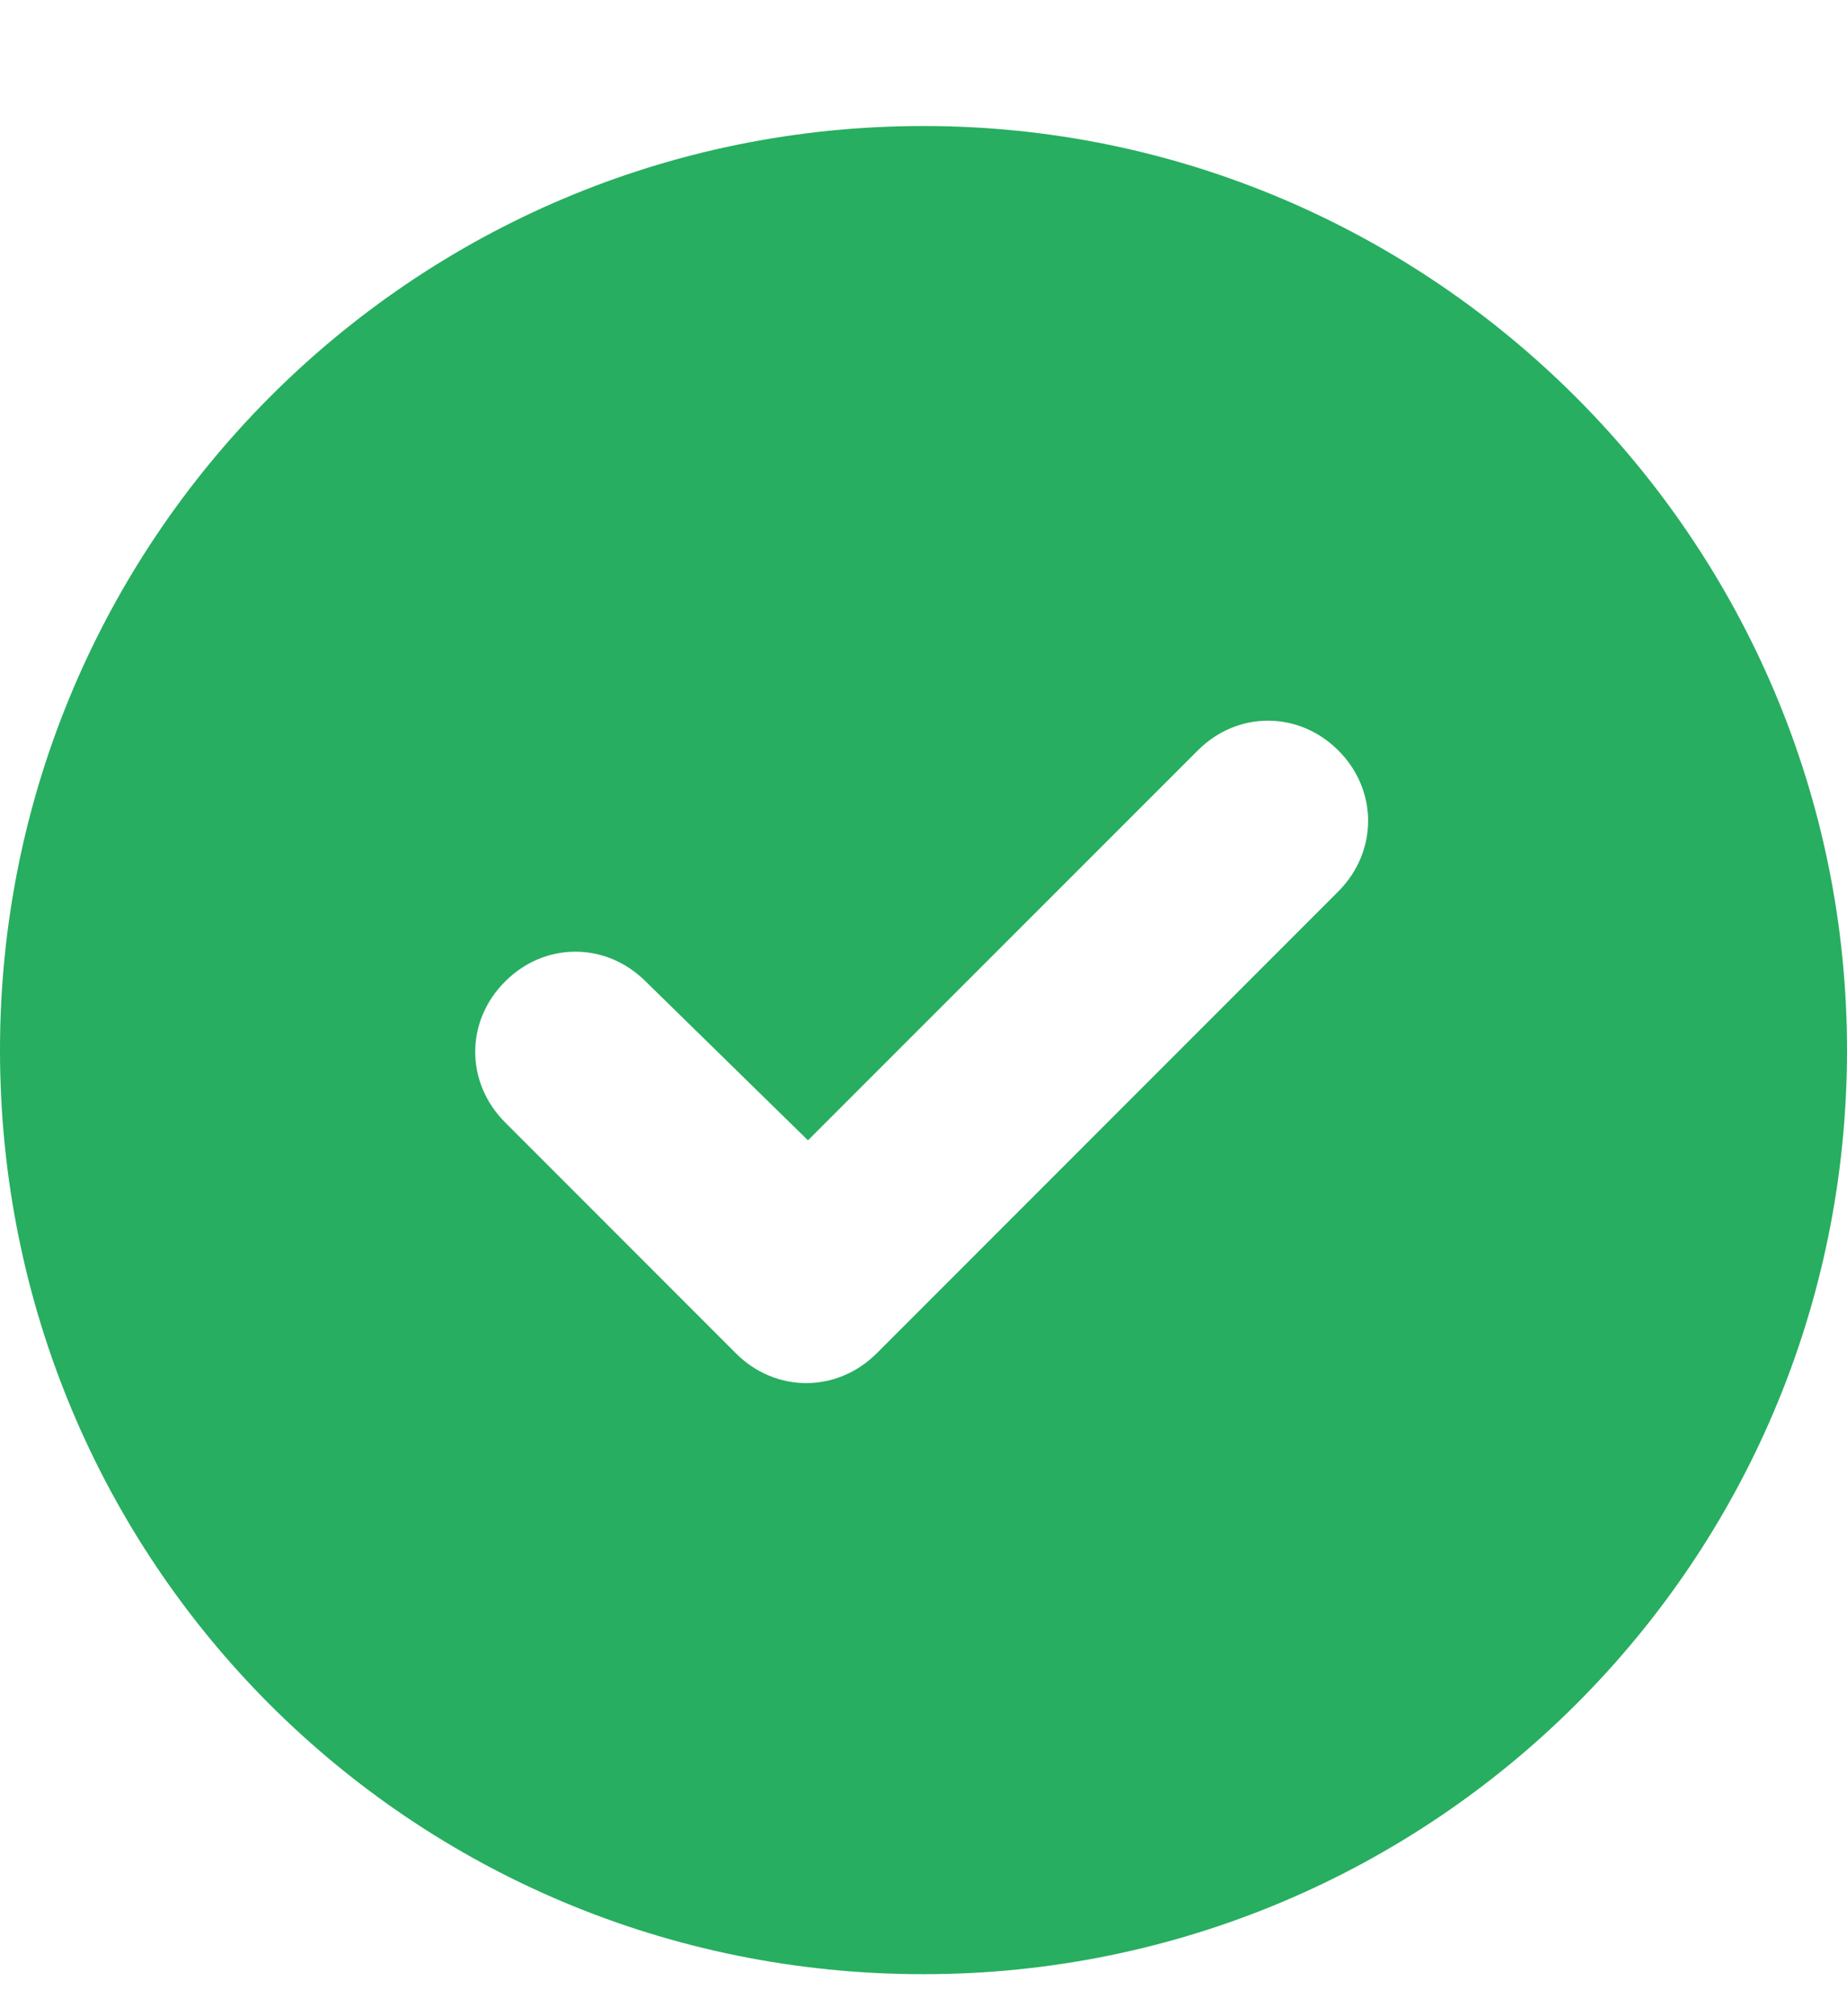 <svg width="11" height="12" viewBox="0 0 11 12" fill="none" xmlns="http://www.w3.org/2000/svg">
<path d="M0 6.25C0 3.221 2.449 0.75 5.5 0.75C8.529 0.75 11 3.221 11 6.25C11 9.301 8.529 11.75 5.5 11.75C2.449 11.75 0 9.301 0 6.25ZM7.971 5.305C8.207 5.068 8.207 4.703 7.971 4.467C7.734 4.23 7.369 4.23 7.133 4.467L4.812 6.787L3.846 5.842C3.609 5.605 3.244 5.605 3.008 5.842C2.771 6.078 2.771 6.443 3.008 6.68L4.383 8.055C4.619 8.291 4.984 8.291 5.221 8.055L7.971 5.305Z" fill="#27AE60"/>
</svg>
